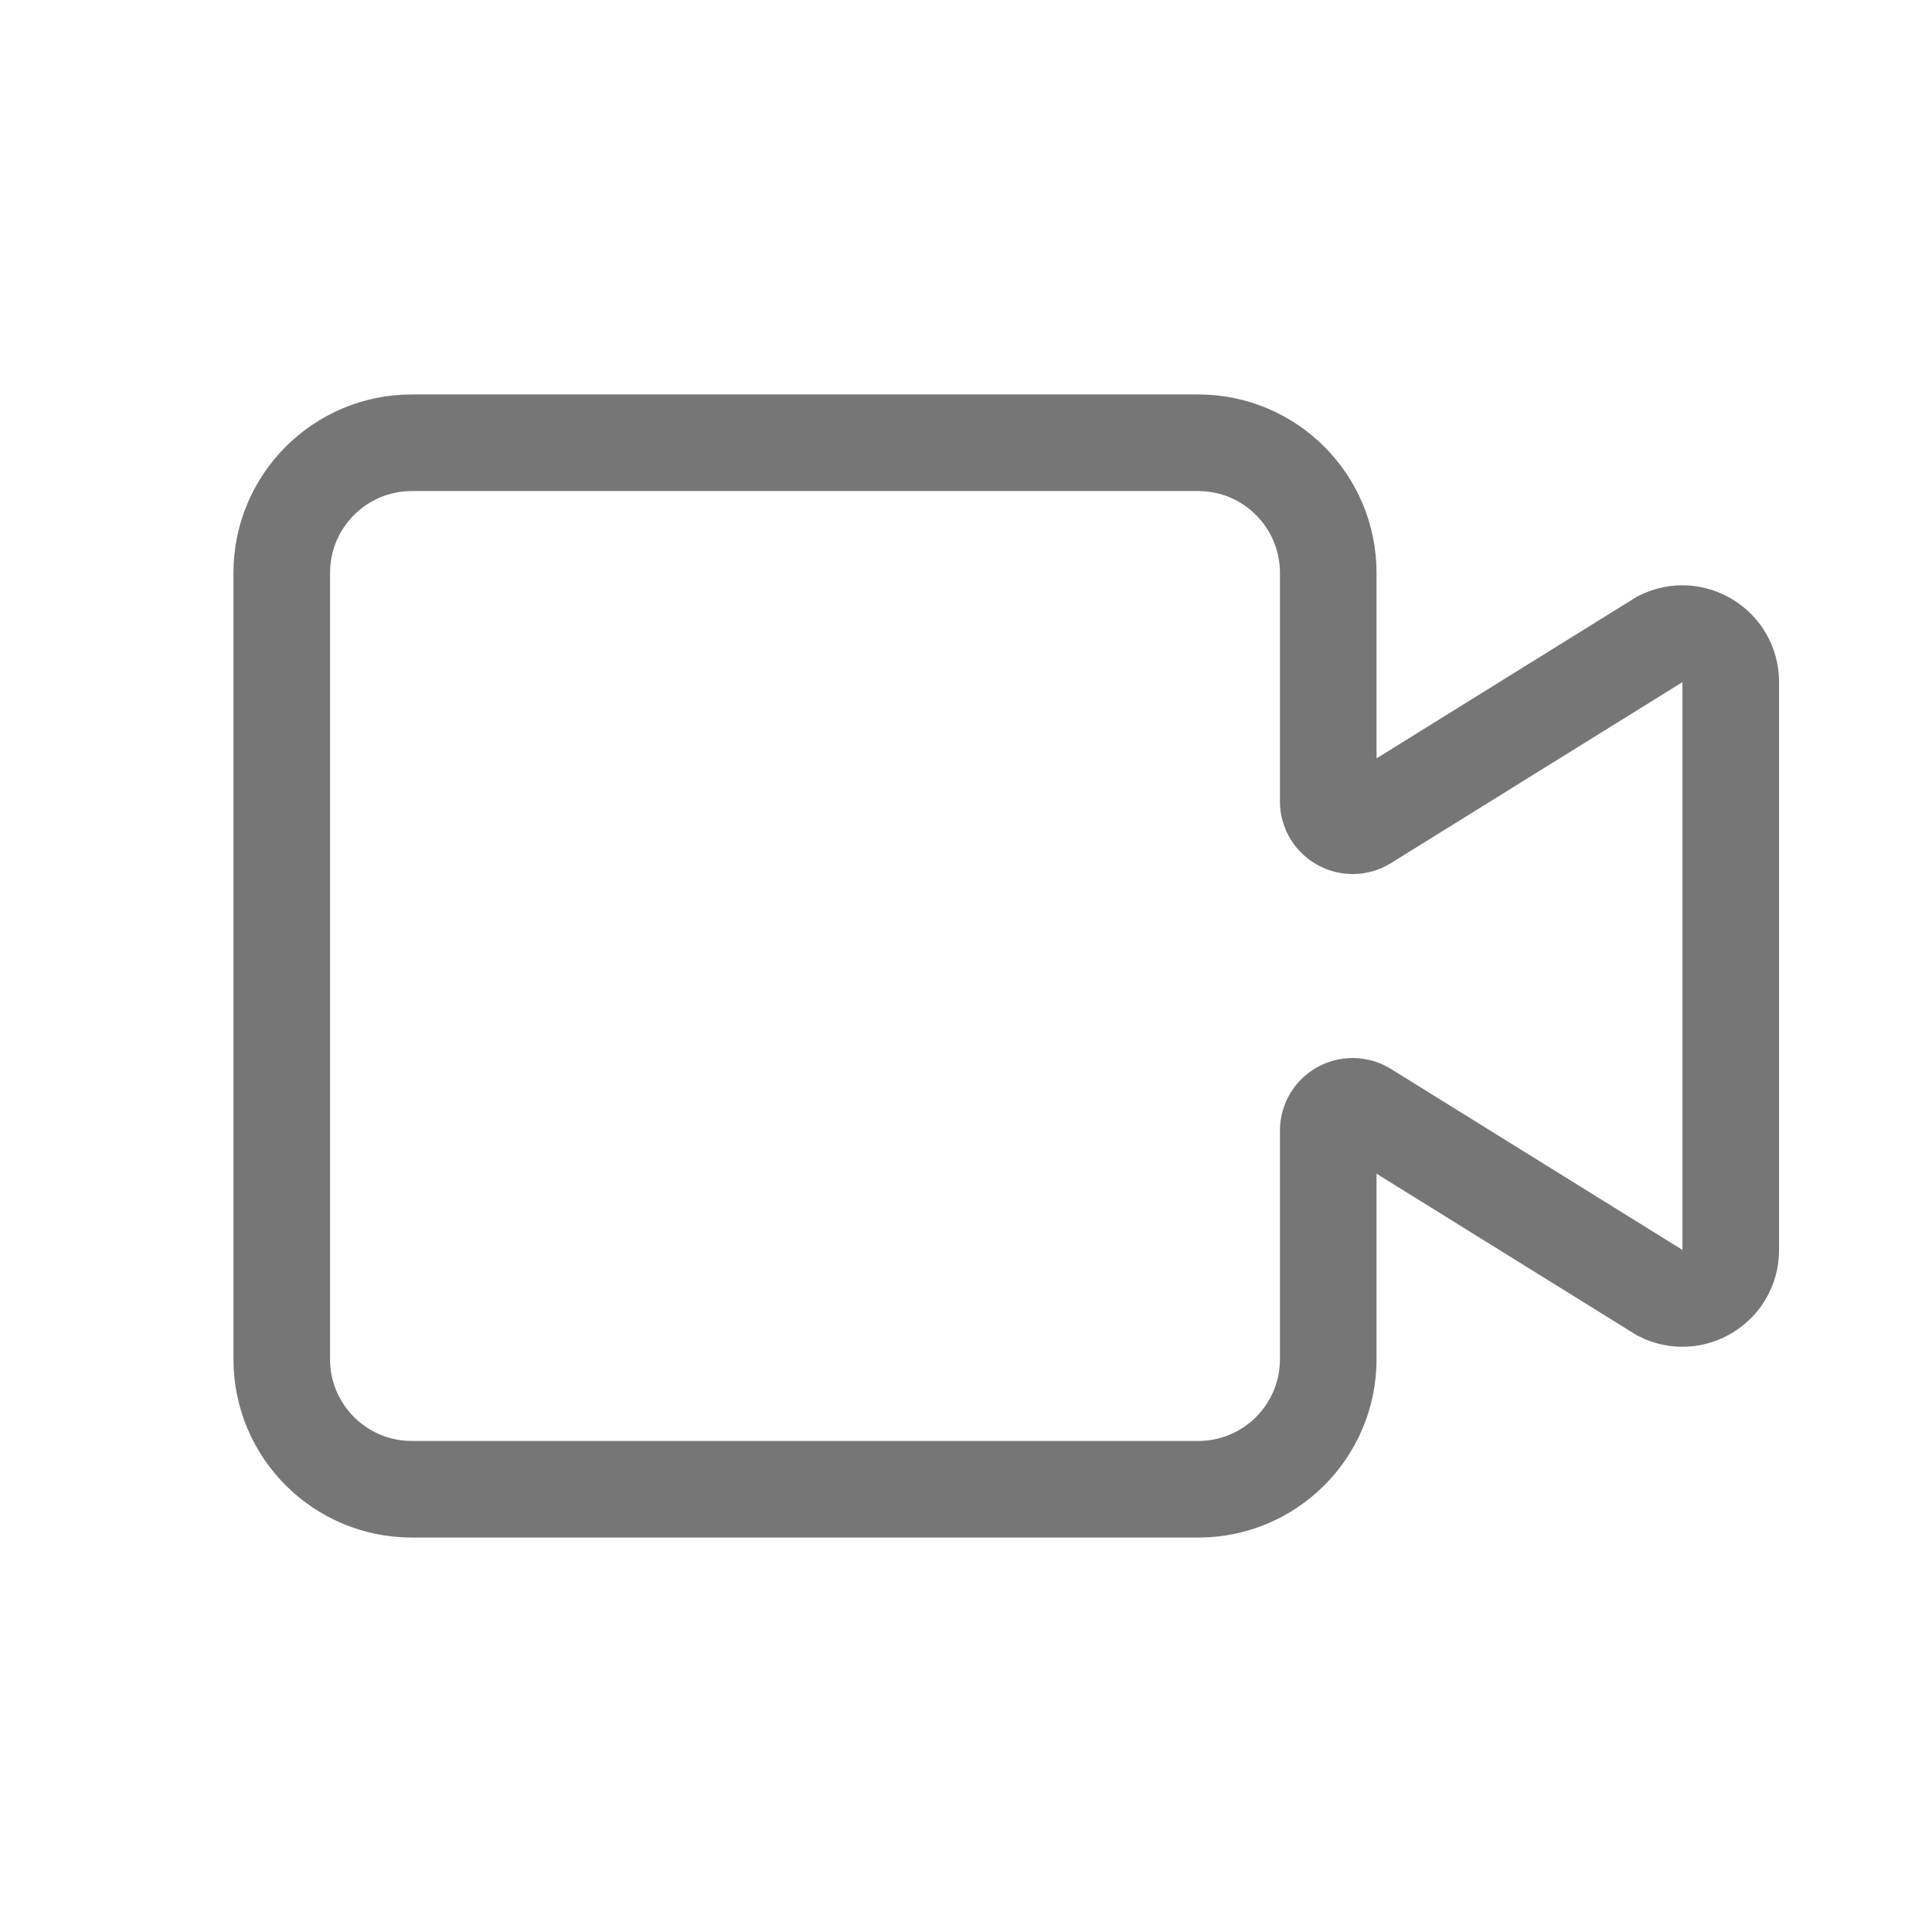 <?xml version="1.0" encoding="utf-8" standalone="no"?><svg xmlns:aapt="http://schemas.android.com/aapt" xmlns:android="http://schemas.android.com/apk/res/android" xmlns:app="http://schemas.android.com/apk/res-auto" height="24" width="24" xmlns="http://www.w3.org/2000/svg">
    <path d="M20.63,7.935l-3.667,2.277c-0.202,0.126 -0.463,-0.02 -0.463,-0.256v-2.84c0,-0.892 -0.723,-1.616 -1.615,-1.616h-9.77c-0.891,0 -1.615,0.724 -1.615,1.616v9.769c0,0.892 0.724,1.615 1.615,1.615h9.77c0.892,0 1.615,-0.723 1.615,-1.615v-2.84c0,-0.237 0.26,-0.382 0.463,-0.256l3.668,2.277c0.399,0.2 0.869,-0.091 0.869,-0.537V8.472c0,-0.446 -0.47,-0.737 -0.87,-0.537z" fill="#000000" fill-opacity="0.0" fill-rule="1" stroke="#767676" stroke-width="1.2"/>
</svg>